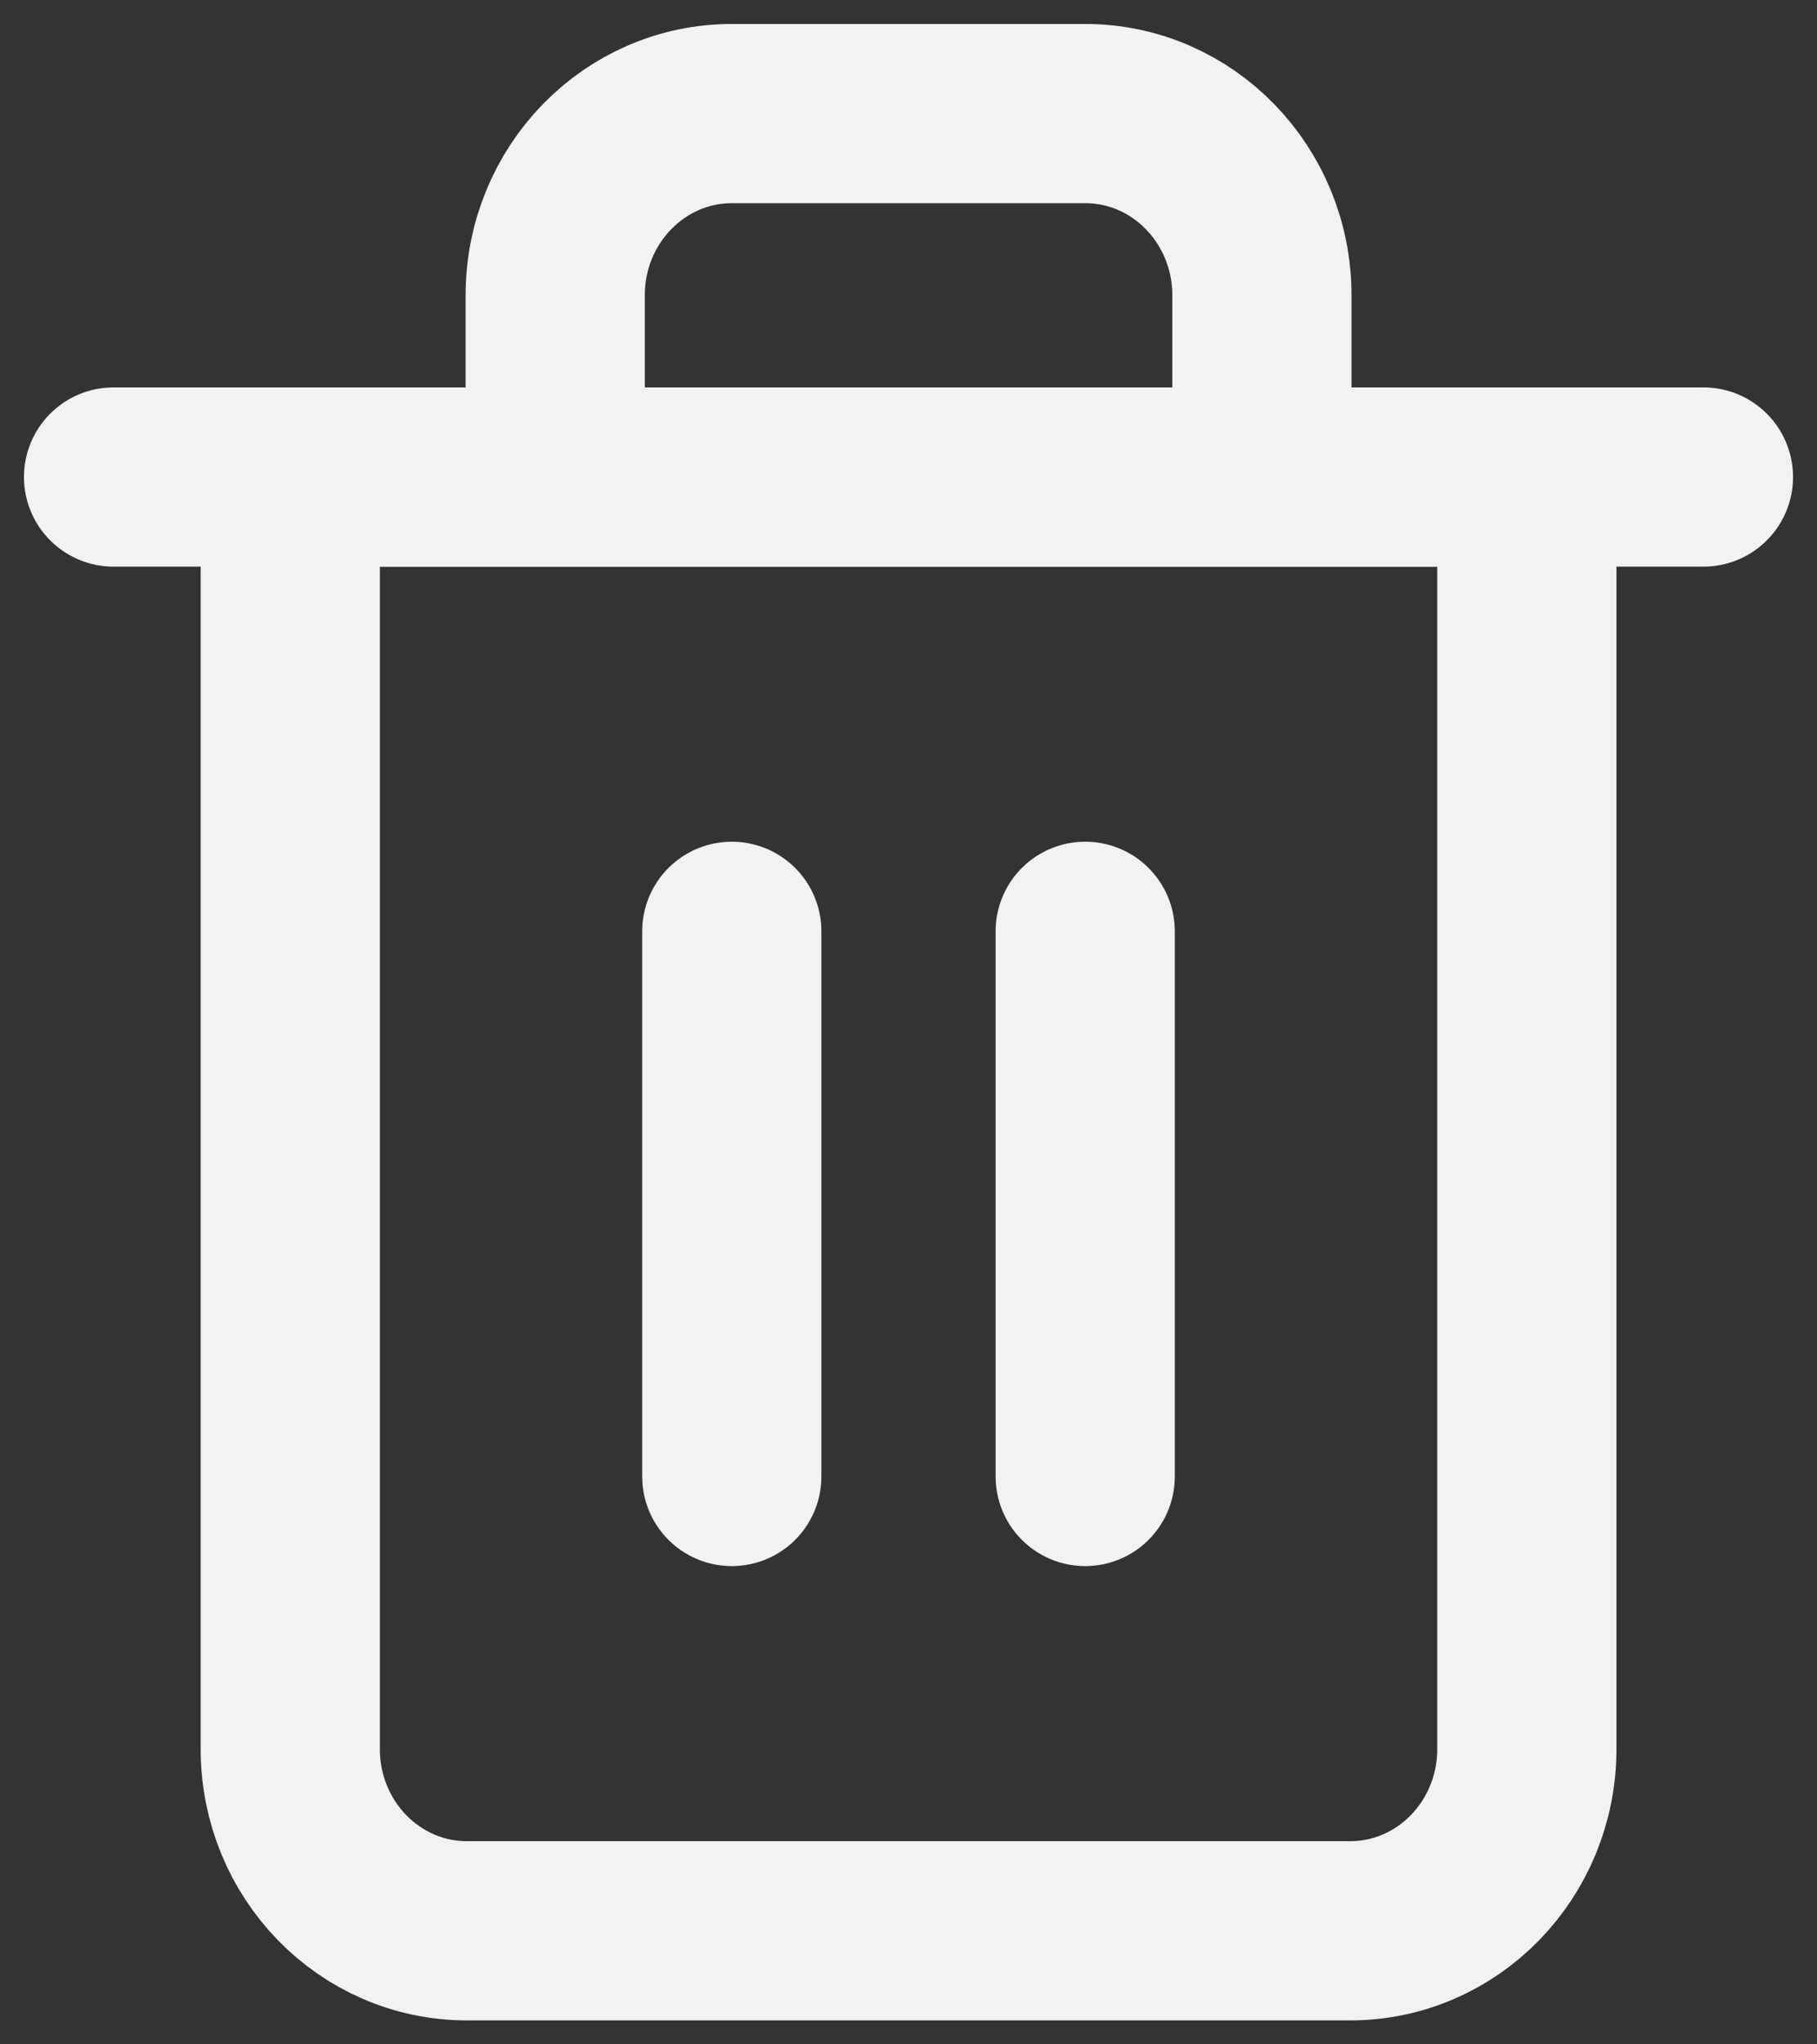 <svg width="16" height="18" viewBox="0 0 16 18" fill="none" xmlns="http://www.w3.org/2000/svg">
<rect x="0" y="0" width="16" height="18" fill="#333333" stroke="none"/>
<path d="M0 0H1.556H14" transform="translate(1 4.2)" stroke="#F2F2F2" stroke-width="1.578" stroke-linecap="round" stroke-linejoin="round"/>
<path d="M2.333 3.2V1.6C2.333 0.716 3.03 0 3.889 0H7C7.859 0 8.556 0.716 8.556 1.6V3.2M10.889 3.2V14.4C10.889 15.284 10.192 16 9.333 16H1.556C0.696 16 0 15.284 0 14.4V3.2H10.889Z" transform="translate(2.556 1)" stroke="#F2F2F2" stroke-width="1.578" stroke-linecap="round" stroke-linejoin="round"/>
<path d="M0 0V4.8" transform="translate(6.444 8.2)" stroke="#F2F2F2" stroke-width="1.578" stroke-linecap="round" stroke-linejoin="round"/>
<path d="M0 0V4.8" transform="translate(9.556 8.2)" stroke="#F2F2F2" stroke-width="1.578" stroke-linecap="round" stroke-linejoin="round"/>
</svg>
